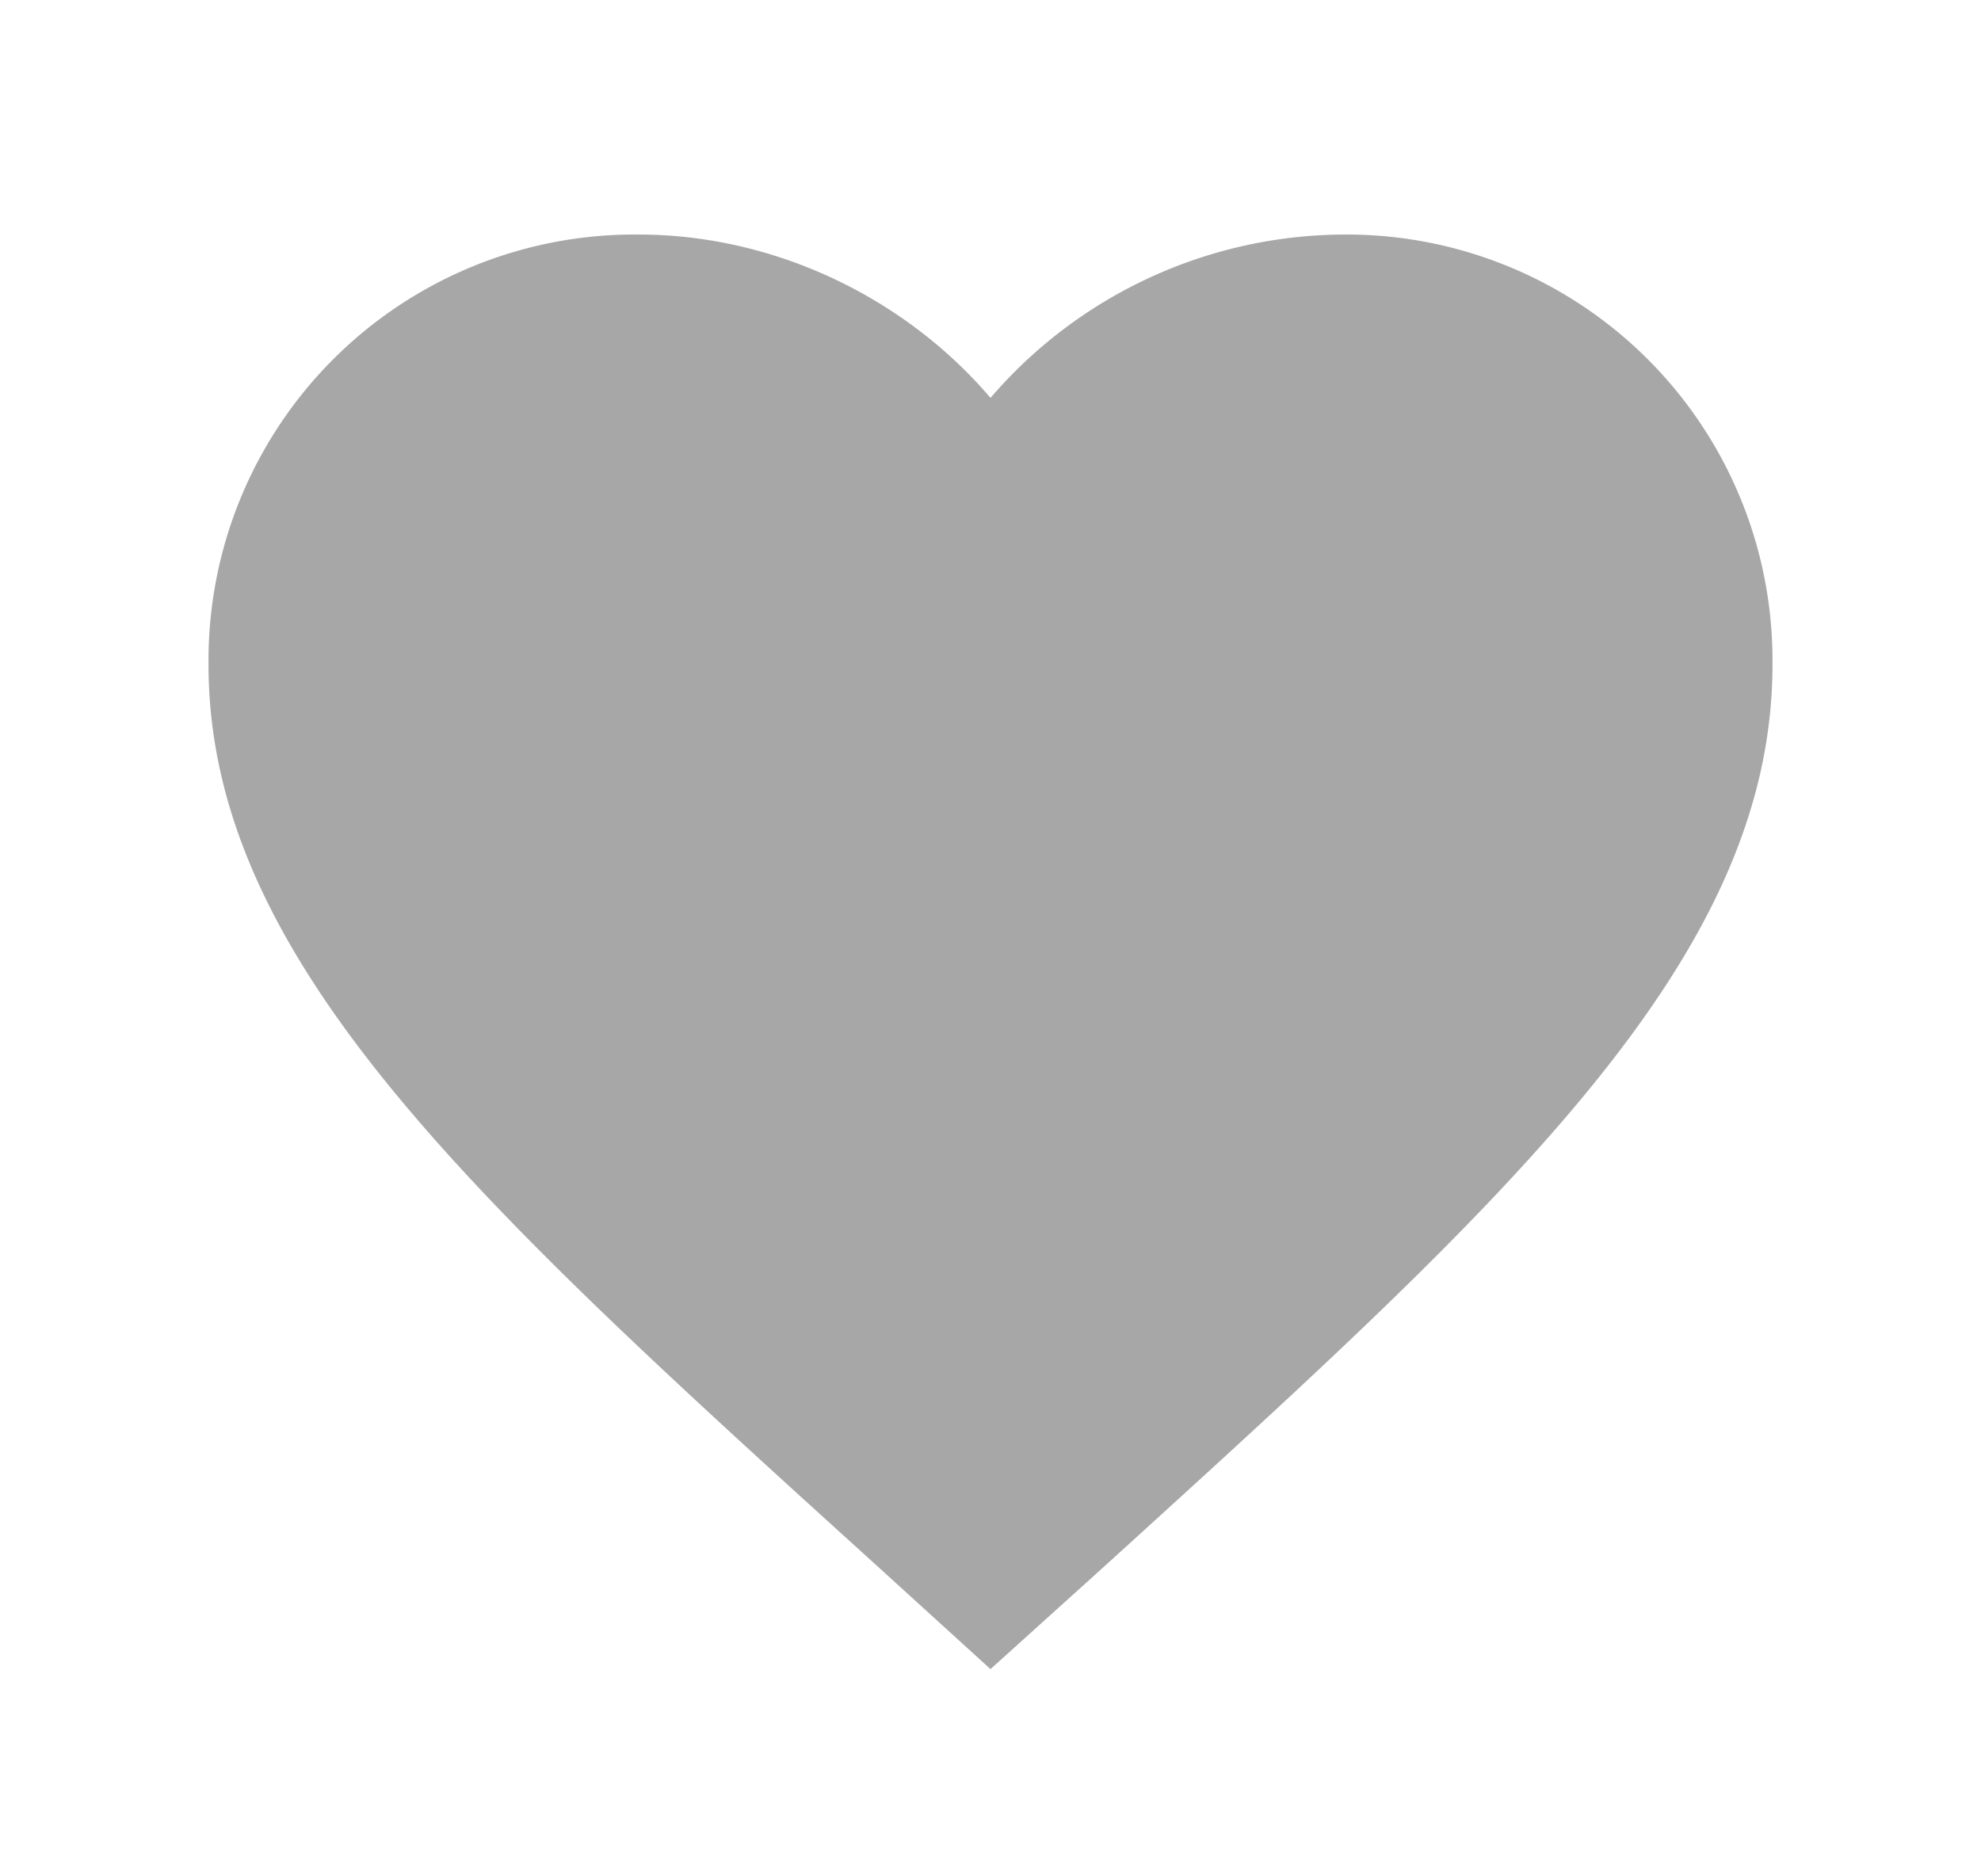 <svg width="19" height="18" fill="none" xmlns="http://www.w3.org/2000/svg"><path d="m9.5 16.012-1.088-.99C4.55 11.52 2 9.21 2 6.376A4.085 4.085 0 0 1 6.125 2.25c1.305 0 2.557.607 3.375 1.567a4.491 4.491 0 0 1 3.375-1.567A4.085 4.085 0 0 1 17 6.375c0 2.835-2.55 5.145-6.412 8.655l-1.088.982Z" fill="#A7A7A7"/></svg>